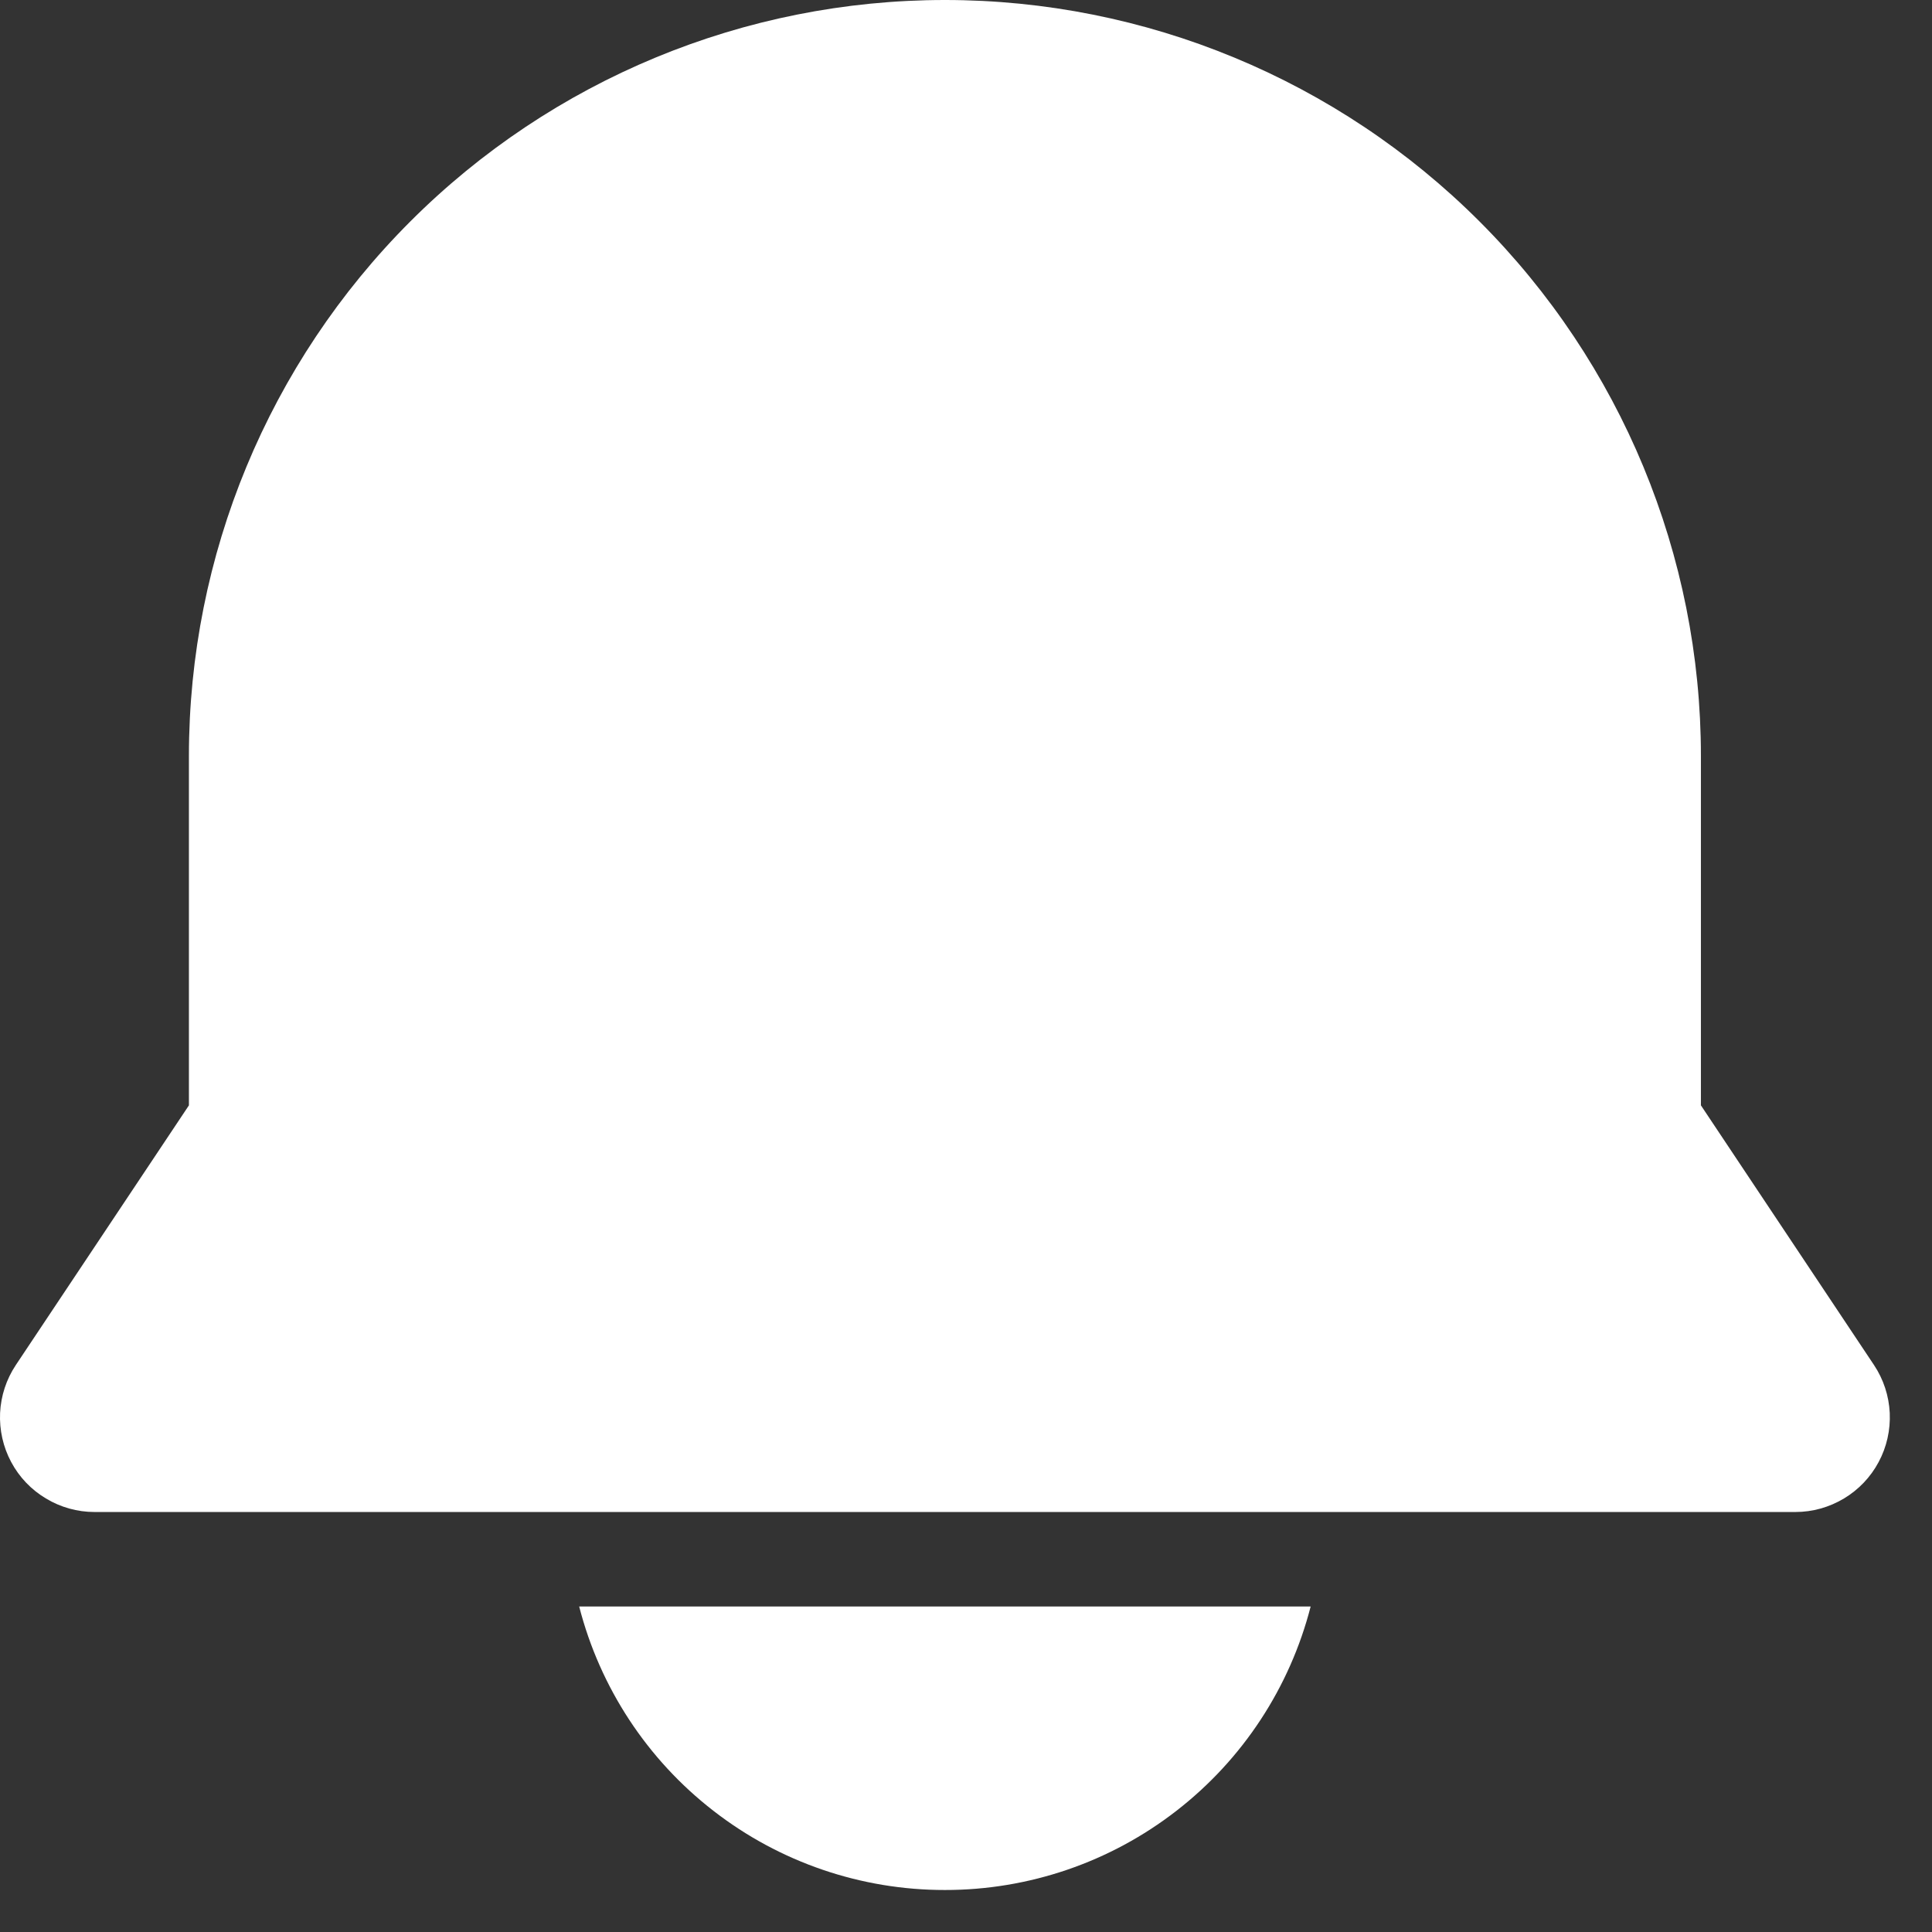 <svg width="23" height="23" viewBox="0 0 23 23" fill="none" xmlns="http://www.w3.org/2000/svg">
<rect x="0" y="0" width="23" height="23" fill="#333333" stroke="none"/>
<path d="M22.31 16.251L20.249 13.159V9C20.249 6.613 19.301 4.324 17.613 2.636C15.925 0.948 13.636 0 11.249 0C8.862 0 6.573 0.948 4.885 2.636C3.197 4.324 2.249 6.613 2.249 9V13.159L0.188 16.251C0.075 16.421 0.011 16.617 0.001 16.821C-0.008 17.024 0.037 17.226 0.133 17.405C0.229 17.585 0.372 17.735 0.547 17.839C0.721 17.944 0.921 18 1.124 18H21.374C21.578 18 21.777 17.944 21.952 17.839C22.126 17.735 22.269 17.585 22.365 17.405C22.461 17.226 22.506 17.024 22.497 16.821C22.487 16.617 22.423 16.421 22.31 16.251Z" fill="#ffffff"/>
<path d="M11.249 22.5C12.246 22.501 13.216 22.17 14.004 21.558C14.793 20.947 15.355 20.091 15.603 19.125H6.895C7.143 20.091 7.705 20.947 8.494 21.558C9.282 22.17 10.252 22.501 11.249 22.5Z" fill="#ffffff"/>
</svg>
